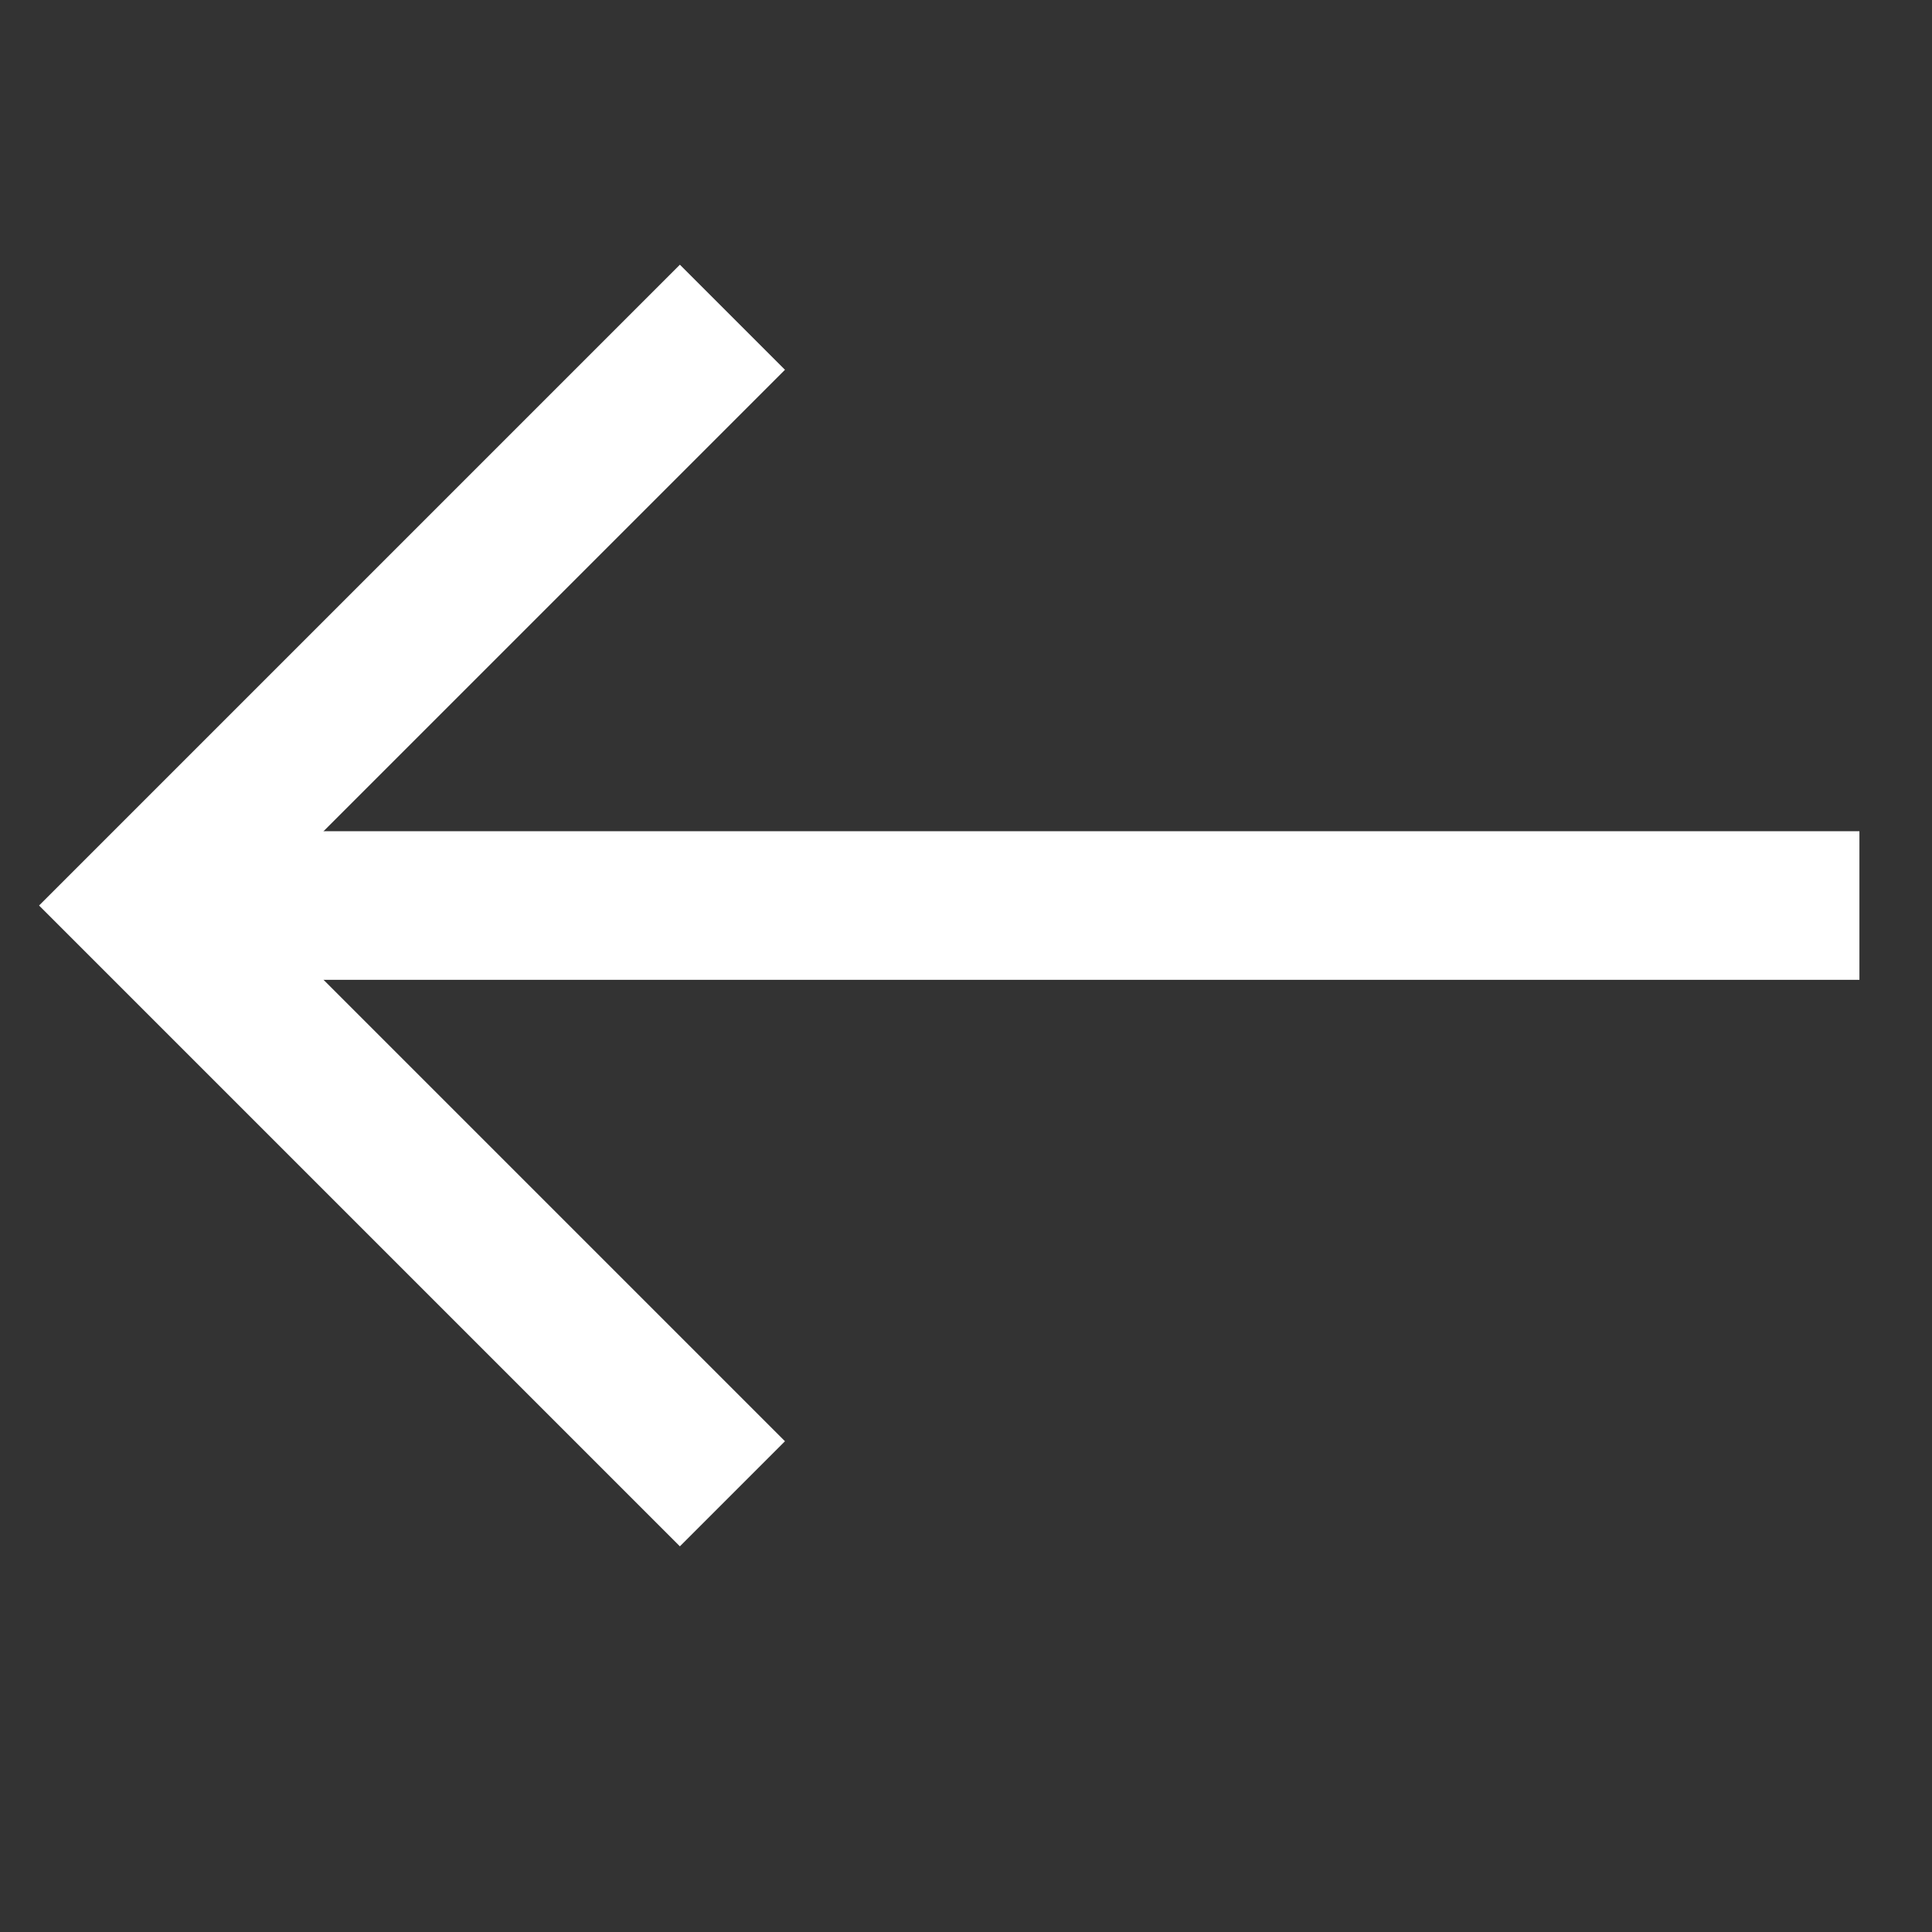 <svg width="39" height="39" viewBox="0 0 39 39" fill="none" xmlns="http://www.w3.org/2000/svg">
<rect x="0" y="0" width="39" height="39" fill="#333333" stroke="none"/>
<g clip-path="url(#clip0)">
<path d="M37.535 18.279L3.228 18.279" stroke="white" stroke-width="3" stroke-miterlimit="10"/>
<path d="M14.785 30.154L2.91 18.279L14.785 6.404" stroke="white" stroke-width="3" stroke-miterlimit="10"/>
</g>
<defs>
<clipPath id="clip0">
<rect x="38.722" y="38.467" width="38" height="38" transform="rotate(-180 38.722 38.467)" fill="white"/>
</clipPath>
</defs>
</svg>
